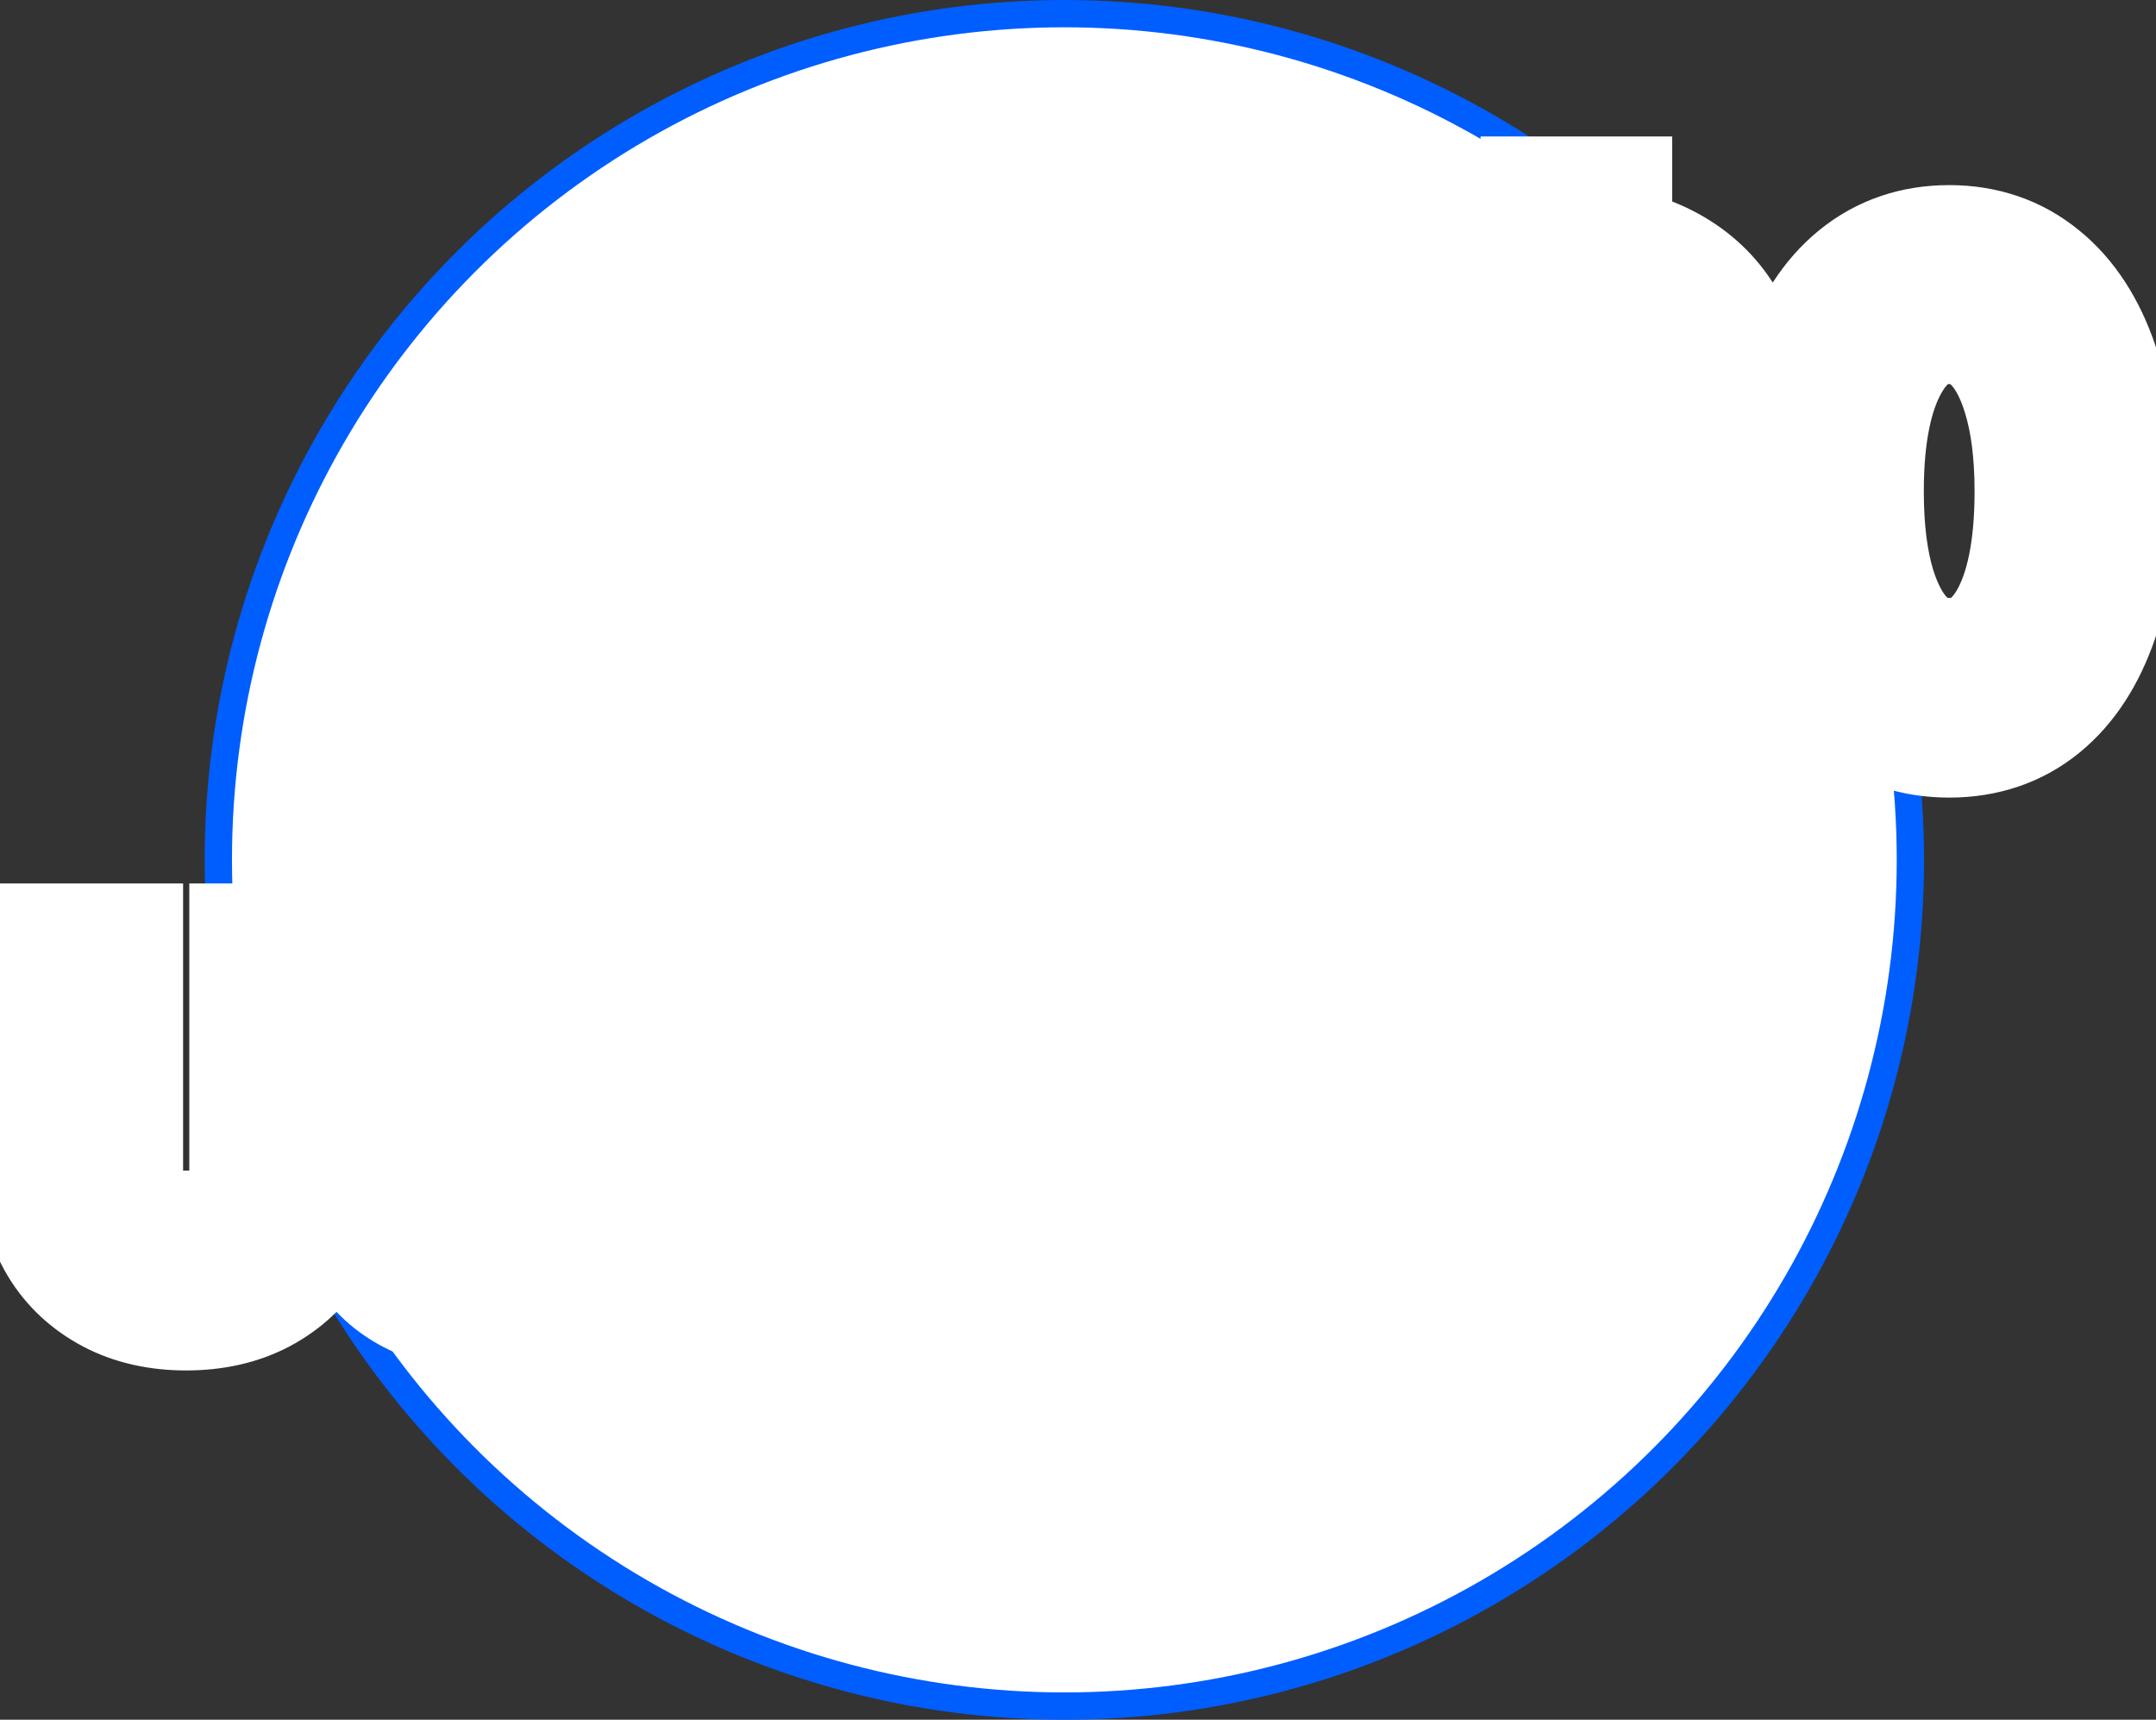 <svg width="79" height="63" viewBox="0 0 79 63" fill="none" xmlns="http://www.w3.org/2000/svg">
<rect x="0" y="0" width="79" height="63" fill="#333333" stroke="none"/>
<circle cx="39" cy="31.5" r="31" fill="white" stroke="#005EFF"/>
<path d="M9.936 35.364H11.345V43.068C11.345 43.864 11.158 44.574 10.783 45.199C10.412 45.82 9.887 46.311 9.209 46.67C8.531 47.026 7.735 47.205 6.822 47.205C5.91 47.205 5.114 47.026 4.436 46.67C3.758 46.311 3.232 45.82 2.857 45.199C2.485 44.574 2.3 43.864 2.3 43.068V35.364H3.709V42.955C3.709 43.523 3.834 44.028 4.084 44.472C4.334 44.911 4.69 45.258 5.152 45.511C5.618 45.761 6.175 45.886 6.822 45.886C7.47 45.886 8.027 45.761 8.493 45.511C8.959 45.258 9.315 44.911 9.561 44.472C9.811 44.028 9.936 43.523 9.936 42.955V35.364ZM20.523 38.273C20.454 37.697 20.178 37.25 19.693 36.932C19.208 36.614 18.614 36.455 17.909 36.455C17.394 36.455 16.943 36.538 16.557 36.705C16.174 36.871 15.875 37.1 15.659 37.392C15.447 37.684 15.341 38.015 15.341 38.386C15.341 38.697 15.415 38.964 15.562 39.188C15.714 39.407 15.907 39.591 16.142 39.739C16.377 39.883 16.623 40.002 16.881 40.097C17.138 40.188 17.375 40.261 17.591 40.318L18.773 40.636C19.076 40.716 19.413 40.826 19.784 40.966C20.159 41.106 20.517 41.297 20.858 41.54C21.203 41.778 21.487 42.085 21.71 42.46C21.934 42.835 22.046 43.295 22.046 43.841C22.046 44.47 21.881 45.038 21.551 45.545C21.225 46.053 20.748 46.456 20.119 46.756C19.494 47.055 18.735 47.205 17.841 47.205C17.008 47.205 16.286 47.07 15.676 46.801C15.07 46.532 14.593 46.157 14.244 45.676C13.9 45.195 13.704 44.636 13.659 44H15.114C15.152 44.439 15.299 44.803 15.557 45.091C15.818 45.375 16.148 45.587 16.546 45.727C16.947 45.864 17.379 45.932 17.841 45.932C18.379 45.932 18.862 45.845 19.29 45.67C19.718 45.492 20.057 45.246 20.307 44.932C20.557 44.614 20.682 44.242 20.682 43.818C20.682 43.432 20.574 43.117 20.358 42.875C20.142 42.633 19.858 42.436 19.506 42.284C19.153 42.133 18.773 42 18.364 41.886L16.932 41.477C16.023 41.216 15.303 40.843 14.773 40.358C14.242 39.873 13.977 39.239 13.977 38.455C13.977 37.803 14.153 37.235 14.506 36.75C14.862 36.261 15.339 35.883 15.938 35.614C16.54 35.341 17.212 35.205 17.954 35.205C18.704 35.205 19.371 35.339 19.954 35.608C20.538 35.873 21 36.237 21.341 36.699C21.686 37.161 21.867 37.686 21.886 38.273H20.523ZM24.362 47V35.364H28.294C29.207 35.364 29.953 35.528 30.533 35.858C31.116 36.184 31.548 36.625 31.828 37.182C32.108 37.739 32.249 38.36 32.249 39.045C32.249 39.731 32.108 40.354 31.828 40.915C31.552 41.475 31.124 41.922 30.544 42.256C29.965 42.585 29.222 42.75 28.317 42.75H25.499V41.5H28.271C28.896 41.5 29.398 41.392 29.777 41.176C30.156 40.96 30.43 40.669 30.601 40.301C30.775 39.93 30.862 39.511 30.862 39.045C30.862 38.58 30.775 38.163 30.601 37.795C30.43 37.428 30.154 37.14 29.771 36.932C29.389 36.72 28.881 36.614 28.249 36.614H25.771V47H24.362Z" fill="#005EFF"/>
<path d="M9.936 35.364V32.364H6.936V35.364H9.936ZM11.345 35.364H14.345V32.364H11.345V35.364ZM10.783 45.199L8.21 43.655L8.207 43.66L10.783 45.199ZM9.209 46.67L10.604 49.327L10.615 49.32L9.209 46.67ZM4.436 46.67L3.03 49.32L3.041 49.327L4.436 46.67ZM2.857 45.199L0.277 46.731L0.283 46.74L0.288 46.749L2.857 45.199ZM2.3 35.364V32.364H-0.7V35.364H2.3ZM3.709 35.364H6.709V32.364H3.709V35.364ZM4.084 44.472L1.471 45.946L1.476 45.955L4.084 44.472ZM5.152 45.511L3.708 48.141L3.721 48.148L3.734 48.155L5.152 45.511ZM8.493 45.511L9.911 48.155L9.92 48.15L9.928 48.146L8.493 45.511ZM9.561 44.472L6.948 42.998L6.944 43.005L9.561 44.472ZM9.936 38.364H11.345V32.364H9.936V38.364ZM8.345 35.364V43.068H14.345V35.364H8.345ZM8.345 43.068C8.345 43.371 8.28 43.539 8.21 43.655L13.355 46.742C14.035 45.609 14.345 44.356 14.345 43.068H8.345ZM8.207 43.66C8.134 43.782 8.027 43.901 7.802 44.02L10.615 49.32C11.746 48.72 12.688 47.858 13.358 46.738L8.207 43.66ZM7.814 44.014C7.642 44.105 7.342 44.205 6.822 44.205V50.205C8.128 50.205 9.42 49.948 10.604 49.327L7.814 44.014ZM6.822 44.205C6.303 44.205 6.003 44.105 5.831 44.014L3.041 49.327C4.225 49.948 5.516 50.205 6.822 50.205V44.205ZM5.842 44.02C5.615 43.9 5.503 43.778 5.425 43.648L0.288 46.749C0.96 47.863 1.901 48.721 3.03 49.32L5.842 44.02ZM5.436 43.667C5.366 43.549 5.3 43.377 5.3 43.068H-0.7C-0.7 44.35 -0.395 45.599 0.277 46.731L5.436 43.667ZM5.3 43.068V35.364H-0.7V43.068H5.3ZM2.3 38.364H3.709V32.364H2.3V38.364ZM0.709 35.364V42.955H6.709V35.364H0.709ZM0.709 42.955C0.709 43.978 0.939 45.002 1.471 45.946L6.697 42.998C6.702 43.007 6.706 43.016 6.71 43.025C6.713 43.033 6.715 43.039 6.715 43.04C6.716 43.043 6.709 43.018 6.709 42.955H0.709ZM1.476 45.955C2.013 46.898 2.781 47.632 3.708 48.141L6.596 42.882C6.587 42.877 6.604 42.885 6.631 42.911C6.659 42.938 6.679 42.967 6.691 42.988L1.476 45.955ZM3.734 48.155C4.723 48.686 5.79 48.886 6.822 48.886V42.886C6.56 42.886 6.513 42.837 6.57 42.868L3.734 48.155ZM6.822 48.886C7.855 48.886 8.922 48.686 9.911 48.155L7.074 42.868C7.132 42.837 7.085 42.886 6.822 42.886V48.886ZM9.928 48.146C10.862 47.637 11.641 46.897 12.178 45.938L6.944 43.005C6.96 42.977 6.985 42.942 7.017 42.911C7.048 42.881 7.067 42.872 7.058 42.877L9.928 48.146ZM12.174 45.946C12.706 45.002 12.936 43.978 12.936 42.955H6.936C6.936 43.018 6.929 43.043 6.93 43.04C6.93 43.039 6.932 43.033 6.935 43.025C6.939 43.016 6.943 43.007 6.948 42.998L12.174 45.946ZM12.936 42.955V35.364H6.936V42.955H12.936ZM20.523 38.273L17.544 38.626L17.857 41.273H20.523V38.273ZM19.693 36.932L18.047 39.44L18.047 39.44L19.693 36.932ZM16.557 36.705L15.368 33.95L15.359 33.954L16.557 36.705ZM15.659 37.392L13.248 35.607L13.24 35.617L13.233 35.627L15.659 37.392ZM15.562 39.188L13.06 40.842L13.076 40.866L13.093 40.891L15.562 39.188ZM16.142 39.739L14.545 42.278L14.559 42.287L14.574 42.296L16.142 39.739ZM16.881 40.097L15.845 42.912L15.864 42.919L15.882 42.926L16.881 40.097ZM17.591 40.318L18.371 37.421L18.363 37.419L18.354 37.417L17.591 40.318ZM18.773 40.636L17.993 43.533L18.002 43.536L18.011 43.538L18.773 40.636ZM19.784 40.966L18.724 43.773L18.734 43.776L19.784 40.966ZM20.858 41.54L19.119 43.985L19.135 43.996L19.15 44.006L20.858 41.54ZM21.71 42.46L24.287 40.924L24.287 40.924L21.71 42.46ZM21.551 45.545L19.035 43.912L19.031 43.918L19.026 43.925L21.551 45.545ZM20.119 46.756L18.83 44.047L18.824 44.05L20.119 46.756ZM15.676 46.801L14.459 49.543L14.466 49.546L15.676 46.801ZM14.244 45.676L11.806 47.423L11.81 47.43L11.815 47.436L14.244 45.676ZM13.659 44V41H10.437L10.667 44.214L13.659 44ZM15.114 44L18.103 43.742L17.866 41H15.114V44ZM15.557 45.091L13.321 47.091L13.335 47.107L13.349 47.122L15.557 45.091ZM16.546 45.727L15.548 48.557L15.565 48.562L15.581 48.568L16.546 45.727ZM19.29 45.67L20.421 48.449L20.431 48.445L20.442 48.44L19.29 45.67ZM20.307 44.932L22.655 46.799L22.66 46.792L22.666 46.785L20.307 44.932ZM20.358 42.875L22.598 40.88L22.598 40.88L20.358 42.875ZM19.506 42.284L18.32 45.04L18.32 45.04L19.506 42.284ZM18.364 41.886L17.54 44.771L17.55 44.774L17.561 44.777L18.364 41.886ZM16.932 41.477L16.103 44.361L16.108 44.362L16.932 41.477ZM14.773 40.358L12.748 42.572L12.748 42.572L14.773 40.358ZM14.506 36.75L12.081 34.983L12.079 34.987L14.506 36.75ZM15.938 35.614L17.167 38.35L17.175 38.346L15.938 35.614ZM19.954 35.608L18.698 38.332L18.706 38.336L18.713 38.339L19.954 35.608ZM21.341 36.699L18.927 38.48L18.931 38.486L18.936 38.493L21.341 36.699ZM21.886 38.273V41.273H24.985L24.885 38.176L21.886 38.273ZM23.502 37.92C23.329 36.464 22.565 35.228 21.339 34.424L18.047 39.44C17.962 39.384 17.828 39.27 17.713 39.084C17.598 38.898 17.556 38.727 17.544 38.626L23.502 37.92ZM21.339 34.424C20.269 33.721 19.072 33.455 17.909 33.455V39.455C18.037 39.455 18.097 39.469 18.108 39.472C18.116 39.474 18.088 39.467 18.047 39.44L21.339 34.424ZM17.909 33.455C17.075 33.455 16.204 33.589 15.368 33.95L17.745 39.459C17.682 39.486 17.713 39.455 17.909 39.455V33.455ZM15.359 33.954C14.567 34.299 13.821 34.833 13.248 35.607L18.07 39.177C18.005 39.265 17.934 39.334 17.869 39.383C17.807 39.431 17.763 39.451 17.755 39.455L15.359 33.954ZM13.233 35.627C12.636 36.448 12.341 37.401 12.341 38.386H18.341C18.341 38.49 18.325 38.625 18.278 38.774C18.23 38.923 18.16 39.053 18.085 39.157L13.233 35.627ZM12.341 38.386C12.341 39.189 12.539 40.053 13.06 40.842L18.065 37.533C18.291 37.875 18.341 38.205 18.341 38.386H12.341ZM13.093 40.891C13.485 41.459 13.979 41.922 14.545 42.278L17.739 37.199C17.835 37.259 17.943 37.356 18.032 37.484L13.093 40.891ZM14.574 42.296C14.977 42.543 15.402 42.749 15.845 42.912L17.916 37.281C17.845 37.255 17.777 37.222 17.71 37.181L14.574 42.296ZM15.882 42.926C16.201 43.038 16.517 43.138 16.827 43.219L18.354 37.417C18.233 37.385 18.076 37.337 17.879 37.268L15.882 42.926ZM16.811 43.215L17.993 43.533L19.553 37.739L18.371 37.421L16.811 43.215ZM18.011 43.538C18.191 43.585 18.427 43.66 18.724 43.773L20.844 38.159C20.399 37.992 19.961 37.847 19.534 37.735L18.011 43.538ZM18.734 43.776C18.854 43.821 18.982 43.887 19.119 43.985L22.596 39.095C22.053 38.708 21.464 38.391 20.834 38.156L18.734 43.776ZM19.15 44.006C19.148 44.004 19.144 44.002 19.139 43.998C19.135 43.994 19.131 43.99 19.128 43.987C19.125 43.984 19.124 43.982 19.125 43.983C19.125 43.984 19.128 43.988 19.133 43.996L24.287 40.924C23.853 40.196 23.278 39.566 22.566 39.073L19.15 44.006ZM19.133 43.996C19.079 43.905 19.055 43.831 19.046 43.794C19.038 43.761 19.046 43.772 19.046 43.841H25.046C25.046 42.888 24.849 41.867 24.287 40.924L19.133 43.996ZM19.046 43.841C19.046 43.867 19.044 43.883 19.043 43.892C19.041 43.901 19.04 43.904 19.041 43.903C19.041 43.903 19.041 43.903 19.041 43.902C19.041 43.901 19.041 43.901 19.041 43.901C19.041 43.901 19.041 43.901 19.041 43.901C19.041 43.901 19.041 43.902 19.04 43.903C19.039 43.905 19.038 43.908 19.035 43.912L24.067 47.179C24.725 46.166 25.046 45.026 25.046 43.841H19.046ZM19.026 43.925C19.031 43.918 19.031 43.922 19.012 43.938C18.992 43.955 18.938 43.995 18.83 44.047L21.409 49.465C22.463 48.963 23.404 48.214 24.076 47.166L19.026 43.925ZM18.824 44.05C18.703 44.108 18.412 44.205 17.841 44.205V50.205C19.058 50.205 20.286 50.002 21.415 49.462L18.824 44.05ZM17.841 44.205C17.323 44.205 17.032 44.12 16.887 44.056L14.466 49.546C15.54 50.02 16.692 50.205 17.841 50.205V44.205ZM16.893 44.059C16.713 43.979 16.677 43.92 16.674 43.916L11.815 47.436C12.509 48.394 13.427 49.085 14.459 49.543L16.893 44.059ZM16.683 43.929C16.677 43.921 16.675 43.916 16.672 43.907C16.668 43.897 16.657 43.861 16.651 43.786L10.667 44.214C10.748 45.358 11.113 46.457 11.806 47.423L16.683 43.929ZM13.659 47H15.114V41H13.659V47ZM12.125 44.258C12.21 45.248 12.57 46.252 13.321 47.091L17.793 43.09C17.897 43.208 17.978 43.341 18.032 43.473C18.084 43.602 18.099 43.699 18.103 43.742L12.125 44.258ZM13.349 47.122C13.973 47.8 14.732 48.269 15.548 48.557L17.543 42.898C17.547 42.9 17.578 42.911 17.624 42.941C17.671 42.971 17.72 43.011 17.765 43.06L13.349 47.122ZM15.581 48.568C16.32 48.819 17.08 48.932 17.841 48.932V42.932C17.677 42.932 17.574 42.908 17.51 42.887L15.581 48.568ZM17.841 48.932C18.704 48.932 19.58 48.791 20.421 48.449L18.159 42.892C18.144 42.898 18.054 42.932 17.841 42.932V48.932ZM20.442 48.44C21.266 48.098 22.043 47.568 22.655 46.799L17.959 43.065C18.01 43.001 18.062 42.954 18.102 42.925C18.141 42.897 18.158 42.892 18.138 42.901L20.442 48.44ZM22.666 46.785C23.352 45.912 23.682 44.88 23.682 43.818H17.682C17.682 43.732 17.695 43.605 17.745 43.457C17.795 43.308 17.869 43.179 17.948 43.078L22.666 46.785ZM23.682 43.818C23.682 42.844 23.393 41.773 22.598 40.88L18.118 44.87C17.954 44.687 17.836 44.477 17.764 44.267C17.694 44.064 17.682 43.904 17.682 43.818H23.682ZM22.598 40.88C22.042 40.256 21.374 39.822 20.691 39.528L18.32 45.04C18.342 45.049 18.242 45.01 18.118 44.87L22.598 40.88ZM20.691 39.528C20.202 39.318 19.692 39.142 19.167 38.996L17.561 44.777C17.853 44.858 18.105 44.947 18.32 45.04L20.691 39.528ZM19.188 39.002L17.756 38.593L16.108 44.362L17.54 44.771L19.188 39.002ZM17.761 38.594C17.161 38.422 16.895 38.234 16.797 38.144L12.748 42.572C13.711 43.452 14.884 44.01 16.103 44.361L17.761 38.594ZM16.797 38.144C16.814 38.159 16.841 38.187 16.87 38.228C16.9 38.27 16.925 38.316 16.944 38.362C16.985 38.459 16.977 38.505 16.977 38.455H10.977C10.977 39.995 11.536 41.463 12.748 42.572L16.797 38.144ZM16.977 38.455C16.977 38.427 16.979 38.413 16.98 38.41C16.98 38.408 16.979 38.415 16.975 38.428C16.971 38.442 16.964 38.458 16.956 38.475C16.947 38.492 16.939 38.505 16.933 38.513L12.079 34.987C11.321 36.029 10.977 37.228 10.977 38.455H16.977ZM16.93 38.517C16.953 38.485 17.003 38.424 17.167 38.35L14.708 32.877C13.675 33.341 12.77 34.038 12.081 34.983L16.93 38.517ZM17.175 38.346C17.343 38.27 17.586 38.205 17.954 38.205V32.205C16.838 32.205 15.736 32.411 14.7 32.881L17.175 38.346ZM17.954 38.205C18.343 38.205 18.57 38.273 18.698 38.332L21.211 32.884C20.173 32.405 19.066 32.205 17.954 32.205V38.205ZM18.713 38.339C18.886 38.418 18.923 38.475 18.927 38.48L23.755 34.918C23.077 33.998 22.19 33.329 21.196 32.877L18.713 38.339ZM18.936 38.493C18.932 38.486 18.915 38.461 18.901 38.421C18.888 38.382 18.888 38.36 18.888 38.37L24.885 38.176C24.846 36.988 24.464 35.869 23.746 34.905L18.936 38.493ZM21.886 35.273H20.523V41.273H21.886V35.273ZM24.362 47H21.362V50H24.362V47ZM24.362 35.364V32.364H21.362V35.364H24.362ZM30.533 35.858L29.05 38.466L29.06 38.472L29.07 38.477L30.533 35.858ZM31.828 37.182L29.148 38.531L29.148 38.531L31.828 37.182ZM31.828 40.915L29.145 39.573L29.141 39.58L29.138 39.588L31.828 40.915ZM30.544 42.256L32.027 44.864L32.033 44.86L32.04 44.856L30.544 42.256ZM25.499 42.75H22.499V45.75H25.499V42.75ZM25.499 41.5V38.5H22.499V41.5H25.499ZM29.777 41.176L28.291 38.57L28.291 38.57L29.777 41.176ZM30.601 40.301L27.885 39.026L27.879 39.039L30.601 40.301ZM30.601 37.795L27.879 39.058L27.885 39.069L27.89 39.081L30.601 37.795ZM29.771 36.932L28.317 39.556L28.327 39.561L28.337 39.566L29.771 36.932ZM25.771 36.614V33.614H22.771V36.614H25.771ZM25.771 47V50H28.771V47H25.771ZM27.362 47V35.364H21.362V47H27.362ZM24.362 38.364H28.294V32.364H24.362V38.364ZM28.294 38.364C28.871 38.364 29.059 38.471 29.05 38.466L32.016 33.25C30.848 32.586 29.543 32.364 28.294 32.364V38.364ZM29.07 38.477C29.102 38.495 29.122 38.509 29.133 38.517C29.145 38.526 29.149 38.531 29.15 38.531C29.15 38.532 29.149 38.531 29.147 38.528C29.146 38.526 29.146 38.526 29.148 38.531L34.508 35.833C33.938 34.702 33.063 33.835 31.995 33.239L29.07 38.477ZM29.148 38.531C29.198 38.629 29.249 38.781 29.249 39.045H35.249C35.249 37.939 35.019 36.849 34.508 35.833L29.148 38.531ZM29.249 39.045C29.249 39.31 29.198 39.467 29.145 39.573L34.511 42.256C35.019 41.241 35.249 40.152 35.249 39.045H29.249ZM29.138 39.588C29.135 39.594 29.133 39.596 29.134 39.595C29.134 39.594 29.134 39.594 29.133 39.596C29.132 39.597 29.11 39.62 29.048 39.655L32.04 44.856C33.097 44.248 33.96 43.374 34.519 42.242L29.138 39.588ZM29.061 39.648C29.067 39.645 28.881 39.75 28.317 39.75V45.75C29.564 45.75 30.862 45.526 32.027 44.864L29.061 39.648ZM28.317 39.75H25.499V45.75H28.317V39.75ZM28.499 42.75V41.5H22.499V42.75H28.499ZM25.499 44.5H28.271V38.5H25.499V44.5ZM28.271 44.5C29.205 44.5 30.277 44.344 31.263 43.782L28.291 38.57C28.411 38.502 28.488 38.486 28.486 38.486C28.485 38.486 28.468 38.49 28.431 38.493C28.394 38.497 28.342 38.5 28.271 38.5V44.5ZM31.263 43.782C32.139 43.283 32.869 42.541 33.322 41.564L27.879 39.039C27.928 38.934 27.997 38.83 28.083 38.739C28.167 38.65 28.245 38.596 28.291 38.57L31.263 43.782ZM33.317 41.576C33.702 40.755 33.862 39.892 33.862 39.045H27.862C27.862 39.091 27.858 39.106 27.86 39.097C27.861 39.093 27.863 39.084 27.867 39.071C27.871 39.058 27.877 39.043 27.885 39.026L33.317 41.576ZM33.862 39.045C33.862 38.2 33.702 37.334 33.312 36.51L27.89 39.081C27.881 39.062 27.874 39.044 27.869 39.029C27.864 39.014 27.862 39.003 27.86 38.998C27.858 38.986 27.862 39 27.862 39.045H33.862ZM33.322 36.533C32.86 35.537 32.108 34.788 31.206 34.297L28.337 39.566C28.282 39.537 28.195 39.479 28.102 39.382C28.007 39.283 27.932 39.171 27.879 39.058L33.322 36.533ZM31.226 34.308C30.244 33.763 29.178 33.614 28.249 33.614V39.614C28.323 39.614 28.381 39.617 28.422 39.621C28.463 39.624 28.485 39.629 28.49 39.63C28.502 39.632 28.432 39.619 28.317 39.556L31.226 34.308ZM28.249 33.614H25.771V39.614H28.249V33.614ZM22.771 36.614V47H28.771V36.614H22.771ZM25.771 44H24.362V50H25.771V44Z" fill="white"/>
<path d="M57.25 28V8H58.273V28H57.25ZM61.648 14C61.56 13.109 61.167 12.401 60.469 11.875C59.771 11.349 58.893 11.086 57.836 11.086C57.091 11.086 56.435 11.213 55.867 11.469C55.305 11.724 54.862 12.078 54.539 12.531C54.221 12.979 54.062 13.49 54.062 14.062C54.062 14.484 54.154 14.854 54.336 15.172C54.518 15.49 54.763 15.763 55.07 15.992C55.383 16.216 55.727 16.409 56.102 16.57C56.482 16.732 56.865 16.867 57.25 16.977L58.938 17.461C59.448 17.602 59.958 17.781 60.469 18C60.979 18.219 61.445 18.495 61.867 18.828C62.294 19.156 62.635 19.56 62.891 20.039C63.151 20.513 63.281 21.083 63.281 21.75C63.281 22.604 63.06 23.372 62.617 24.055C62.175 24.737 61.539 25.279 60.711 25.68C59.883 26.076 58.891 26.273 57.734 26.273C56.646 26.273 55.7 26.094 54.898 25.734C54.096 25.37 53.466 24.867 53.008 24.227C52.55 23.586 52.292 22.844 52.234 22H53.734C53.786 22.63 53.995 23.164 54.359 23.602C54.724 24.039 55.198 24.372 55.781 24.602C56.365 24.826 57.016 24.938 57.734 24.938C58.531 24.938 59.24 24.805 59.859 24.539C60.484 24.268 60.974 23.893 61.328 23.414C61.688 22.93 61.867 22.367 61.867 21.727C61.867 21.185 61.727 20.732 61.445 20.367C61.164 19.997 60.771 19.688 60.266 19.438C59.766 19.188 59.185 18.966 58.523 18.773L56.609 18.211C55.354 17.836 54.38 17.318 53.688 16.656C52.995 15.995 52.648 15.151 52.648 14.125C52.648 13.266 52.878 12.51 53.336 11.859C53.8 11.203 54.425 10.693 55.211 10.328C56.003 9.958 56.891 9.773 57.875 9.773C58.87 9.773 59.75 9.956 60.516 10.32C61.281 10.685 61.888 11.188 62.336 11.828C62.789 12.463 63.031 13.188 63.062 14H61.648ZM71.422 26.219C70.297 26.219 69.336 25.896 68.539 25.25C67.747 24.599 67.138 23.659 66.711 22.43C66.289 21.201 66.078 19.724 66.078 18C66.078 16.281 66.289 14.81 66.711 13.586C67.138 12.357 67.75 11.417 68.547 10.766C69.349 10.109 70.307 9.781 71.422 9.781C72.537 9.781 73.492 10.109 74.289 10.766C75.091 11.417 75.703 12.357 76.125 13.586C76.552 14.81 76.766 16.281 76.766 18C76.766 19.724 76.552 21.201 76.125 22.43C75.703 23.659 75.094 24.599 74.297 25.25C73.505 25.896 72.547 26.219 71.422 26.219ZM71.422 24.906C72.656 24.906 73.62 24.305 74.312 23.102C75.005 21.893 75.352 20.193 75.352 18C75.352 16.542 75.193 15.297 74.875 14.266C74.562 13.229 74.112 12.438 73.523 11.891C72.94 11.344 72.24 11.07 71.422 11.07C70.198 11.07 69.237 11.68 68.539 12.898C67.841 14.112 67.492 15.812 67.492 18C67.492 19.458 67.648 20.703 67.961 21.734C68.279 22.766 68.729 23.552 69.312 24.094C69.901 24.635 70.604 24.906 71.422 24.906Z" fill="#005EFF"/>
<path d="M57.25 28H54.25V31H57.25V28ZM57.25 8V5H54.25V8H57.25ZM58.273 8H61.273V5H58.273V8ZM58.273 28V31H61.273V28H58.273ZM61.648 14L58.663 14.297L58.932 17H61.648V14ZM60.469 11.875L62.275 9.479L62.275 9.479L60.469 11.875ZM55.867 11.469L54.637 8.732L54.628 8.737L55.867 11.469ZM54.539 12.531L52.096 10.79L52.092 10.796L54.539 12.531ZM54.336 15.172L51.734 16.665L51.734 16.665L54.336 15.172ZM55.07 15.992L53.277 18.397L53.3 18.414L53.323 18.431L55.07 15.992ZM56.102 16.57L54.915 19.326L54.922 19.329L54.929 19.332L56.102 16.57ZM57.25 16.977L58.078 14.093L58.069 14.091L57.25 16.977ZM58.938 17.461L58.11 20.345L58.125 20.349L58.141 20.353L58.938 17.461ZM61.867 18.828L60.007 21.182L60.023 21.195L60.039 21.207L61.867 18.828ZM62.891 20.039L60.243 21.449L60.252 21.467L60.261 21.484L62.891 20.039ZM62.617 24.055L60.1 22.422L60.1 22.422L62.617 24.055ZM60.711 25.68L62.005 28.386L62.012 28.383L62.019 28.38L60.711 25.68ZM54.898 25.734L53.657 28.465L53.664 28.469L53.672 28.472L54.898 25.734ZM53.008 24.227L55.448 22.481L53.008 24.227ZM52.234 22V19H49.024L49.241 22.203L52.234 22ZM53.734 22L56.724 21.753L56.497 19H53.734V22ZM54.359 23.602L52.055 25.522L54.359 23.602ZM55.781 24.602L54.684 27.394L54.695 27.398L54.706 27.402L55.781 24.602ZM59.859 24.539L61.041 27.297L61.052 27.292L59.859 24.539ZM61.328 23.414L58.919 21.627L58.916 21.631L61.328 23.414ZM61.445 20.367L59.057 22.183L59.064 22.192L59.07 22.2L61.445 20.367ZM60.266 19.438L58.924 22.121L58.935 22.126L60.266 19.438ZM58.523 18.773L57.678 21.652L57.684 21.654L58.523 18.773ZM56.609 18.211L55.751 21.085L55.764 21.089L56.609 18.211ZM53.688 16.656L55.759 14.487L55.759 14.487L53.688 16.656ZM53.336 11.859L50.886 10.129L50.883 10.132L53.336 11.859ZM55.211 10.328L56.473 13.05L56.481 13.046L55.211 10.328ZM60.516 10.32L59.226 13.029L59.226 13.029L60.516 10.32ZM62.336 11.828L59.877 13.547L59.885 13.559L59.893 13.57L62.336 11.828ZM63.062 14V17H66.18L66.06 13.885L63.062 14ZM60.25 28V8H54.25V28H60.25ZM57.25 11H58.273V5H57.25V11ZM55.273 8V28H61.273V8H55.273ZM58.273 25H57.25V31H58.273V25ZM64.634 13.703C64.465 12.002 63.66 10.523 62.275 9.479L58.663 14.271C58.687 14.288 58.692 14.296 58.687 14.291C58.685 14.288 58.682 14.284 58.677 14.278C58.673 14.271 58.668 14.264 58.664 14.257C58.66 14.249 58.657 14.243 58.655 14.238C58.653 14.233 58.652 14.231 58.653 14.232C58.653 14.233 58.659 14.253 58.663 14.297L64.634 13.703ZM62.275 9.479C60.954 8.484 59.404 8.086 57.836 8.086V14.086C58.382 14.086 58.587 14.214 58.663 14.271L62.275 9.479ZM57.836 8.086C56.749 8.086 55.66 8.273 54.637 8.733L57.097 14.205C57.21 14.154 57.433 14.086 57.836 14.086V8.086ZM54.628 8.737C53.638 9.186 52.759 9.86 52.096 10.79L56.982 14.272C56.98 14.276 56.978 14.275 56.987 14.268C56.998 14.26 57.032 14.235 57.107 14.201L54.628 8.737ZM52.092 10.796C51.398 11.774 51.062 12.896 51.062 14.062H57.062C57.062 14.057 57.063 14.088 57.046 14.142C57.029 14.196 57.005 14.24 56.986 14.267L52.092 10.796ZM51.062 14.062C51.062 14.928 51.254 15.828 51.734 16.665L56.938 13.679C56.992 13.772 57.025 13.863 57.044 13.938C57.062 14.012 57.062 14.057 57.062 14.062H51.062ZM51.734 16.665C52.13 17.355 52.656 17.934 53.277 18.397L56.864 13.587C56.863 13.587 56.875 13.595 56.891 13.614C56.908 13.633 56.925 13.656 56.938 13.679L51.734 16.665ZM53.323 18.431C53.821 18.788 54.355 19.084 54.915 19.326L57.288 13.815C57.099 13.733 56.945 13.645 56.818 13.554L53.323 18.431ZM54.929 19.332C55.421 19.541 55.922 19.718 56.431 19.863L58.069 14.091C57.808 14.016 57.543 13.923 57.274 13.809L54.929 19.332ZM56.422 19.86L58.11 20.345L59.765 14.577L58.078 14.093L56.422 19.86ZM58.141 20.353C58.514 20.456 58.896 20.59 59.287 20.757L61.651 15.243C61.021 14.973 60.382 14.747 59.734 14.569L58.141 20.353ZM59.287 20.757C59.563 20.876 59.8 21.018 60.007 21.182L63.727 16.474C63.091 15.972 62.396 15.562 61.651 15.243L59.287 20.757ZM60.039 21.207C60.124 21.272 60.187 21.345 60.243 21.449L65.538 18.629C65.084 17.775 64.464 17.04 63.695 16.449L60.039 21.207ZM60.261 21.484C60.228 21.423 60.281 21.472 60.281 21.75H66.281C66.281 20.695 66.074 19.603 65.52 18.594L60.261 21.484ZM60.281 21.75C60.281 22.055 60.212 22.251 60.1 22.422L65.134 25.688C65.908 24.494 66.281 23.153 66.281 21.75H60.281ZM60.1 22.422C59.994 22.587 59.805 22.785 59.403 22.98L62.019 28.38C63.273 27.772 64.355 26.887 65.134 25.688L60.1 22.422ZM59.417 22.973C59.084 23.132 58.556 23.273 57.734 23.273V29.273C59.225 29.273 60.682 29.019 62.005 28.386L59.417 22.973ZM57.734 23.273C56.971 23.273 56.461 23.147 56.125 22.997L53.672 28.472C54.94 29.04 56.321 29.273 57.734 29.273V23.273ZM56.14 23.003C55.759 22.83 55.565 22.645 55.448 22.481L50.568 25.972C51.367 27.09 52.434 27.91 53.657 28.465L56.14 23.003ZM55.448 22.481C55.337 22.327 55.25 22.128 55.227 21.797L49.241 22.203C49.333 23.56 49.762 24.845 50.568 25.972L55.448 22.481ZM52.234 25H53.734V19H52.234V25ZM50.745 22.247C50.842 23.421 51.252 24.559 52.055 25.522L56.664 21.681C56.675 21.695 56.688 21.712 56.699 21.731C56.711 21.751 56.719 21.768 56.724 21.782C56.736 21.812 56.729 21.808 56.724 21.753L50.745 22.247ZM52.055 25.522C52.774 26.385 53.68 26.999 54.684 27.394L56.878 21.809C56.716 21.746 56.674 21.693 56.664 21.681L52.055 25.522ZM54.706 27.402C55.68 27.776 56.703 27.938 57.734 27.938V21.938C57.329 21.938 57.049 21.875 56.856 21.801L54.706 27.402ZM57.734 27.938C58.865 27.938 59.986 27.748 61.041 27.297L58.678 21.782C58.493 21.861 58.198 21.938 57.734 21.938V27.938ZM61.052 27.292C62.092 26.841 63.03 26.159 63.741 25.197L58.916 21.631C58.911 21.637 58.901 21.651 58.871 21.673C58.84 21.697 58.777 21.738 58.667 21.786L61.052 27.292ZM63.737 25.202C64.505 24.167 64.867 22.968 64.867 21.727H58.867C58.867 21.763 58.863 21.754 58.875 21.716C58.88 21.699 58.888 21.68 58.897 21.663C58.906 21.645 58.914 21.633 58.919 21.627L63.737 25.202ZM64.867 21.727C64.867 20.643 64.575 19.513 63.821 18.535L59.07 22.2C58.986 22.09 58.929 21.974 58.897 21.87C58.866 21.771 58.867 21.715 58.867 21.727H64.867ZM63.833 18.551C63.218 17.742 62.429 17.161 61.596 16.749L58.935 22.126C59.024 22.17 59.068 22.202 59.083 22.214C59.095 22.224 59.082 22.215 59.057 22.183L63.833 18.551ZM61.607 16.754C60.914 16.408 60.159 16.125 59.363 15.893L57.684 21.654C58.211 21.807 58.617 21.967 58.924 22.121L61.607 16.754ZM59.369 15.895L57.455 15.333L55.764 21.089L57.678 21.652L59.369 15.895ZM57.468 15.336C56.509 15.05 56.007 14.723 55.759 14.487L51.616 18.826C52.754 19.913 54.2 20.622 55.751 21.085L57.468 15.336ZM55.759 14.487C55.702 14.431 55.689 14.402 55.684 14.388C55.676 14.37 55.648 14.296 55.648 14.125H49.648C49.648 15.906 50.285 17.555 51.616 18.826L55.759 14.487ZM55.648 14.125C55.648 13.832 55.715 13.691 55.789 13.586L50.883 10.132C50.04 11.33 49.648 12.699 49.648 14.125H55.648ZM55.786 13.59C55.923 13.396 56.123 13.212 56.473 13.05L53.949 7.606C52.725 8.174 51.676 9.01 50.886 10.129L55.786 13.59ZM56.481 13.046C56.827 12.884 57.274 12.773 57.875 12.773V6.773C56.508 6.773 55.178 7.032 53.941 7.61L56.481 13.046ZM57.875 12.773C58.5 12.773 58.927 12.887 59.226 13.029L61.805 7.612C60.573 7.025 59.239 6.773 57.875 6.773V12.773ZM59.226 13.029C59.564 13.19 59.752 13.368 59.877 13.547L64.795 10.109C64.024 9.007 62.999 8.18 61.805 7.612L59.226 13.029ZM59.893 13.57C59.992 13.708 60.055 13.862 60.065 14.115L66.06 13.885C66.007 12.513 65.586 11.219 64.778 10.086L59.893 13.57ZM63.062 11H61.648V17H63.062V11ZM68.539 25.25L66.633 27.567L66.642 27.574L66.65 27.581L68.539 25.25ZM66.711 22.43L63.873 23.404L63.877 23.414L66.711 22.43ZM66.711 13.586L63.877 12.601L63.875 12.608L66.711 13.586ZM68.547 10.766L70.445 13.089L70.447 13.088L68.547 10.766ZM74.289 10.766L72.382 13.081L72.39 13.088L72.398 13.095L74.289 10.766ZM76.125 13.586L73.287 14.56L73.29 14.567L73.293 14.574L76.125 13.586ZM76.125 22.43L73.291 21.445L73.287 21.456L76.125 22.43ZM74.297 25.25L76.193 27.575L76.195 27.573L74.297 25.25ZM74.312 23.102L76.912 24.599L76.915 24.594L74.312 23.102ZM74.875 14.266L72.003 15.132L72.005 15.14L72.008 15.149L74.875 14.266ZM73.523 11.891L71.472 14.079L71.481 14.088L73.523 11.891ZM68.539 12.898L71.14 14.394L71.142 14.389L68.539 12.898ZM67.961 21.734L65.09 22.604L65.094 22.618L67.961 21.734ZM69.312 24.094L67.271 26.292L67.281 26.301L69.312 24.094ZM71.422 23.219C70.914 23.219 70.638 23.089 70.428 22.919L66.65 27.581C68.034 28.702 69.68 29.219 71.422 29.219V23.219ZM70.445 22.933C70.18 22.715 69.839 22.292 69.545 21.445L63.877 23.414C64.437 25.026 65.315 26.483 66.633 27.567L70.445 22.933ZM69.549 21.456C69.263 20.624 69.078 19.494 69.078 18H63.078C63.078 19.954 63.315 21.777 63.873 23.404L69.549 21.456ZM69.078 18C69.078 16.512 69.263 15.389 69.547 14.563L63.875 12.608C63.315 14.231 63.078 16.051 63.078 18H69.078ZM69.545 14.571C69.837 13.728 70.178 13.307 70.445 13.089L66.649 8.442C65.322 9.526 64.439 10.985 63.877 12.601L69.545 14.571ZM70.447 13.088C70.671 12.904 70.944 12.781 71.422 12.781V6.781C69.671 6.781 68.027 7.315 66.647 8.444L70.447 13.088ZM71.422 12.781C71.9 12.781 72.166 12.904 72.382 13.081L76.196 8.45C74.818 7.315 73.173 6.781 71.422 6.781V12.781ZM72.398 13.095C72.664 13.311 73.001 13.726 73.287 14.56L78.963 12.612C78.405 10.988 77.518 9.523 76.18 8.436L72.398 13.095ZM73.293 14.574C73.579 15.396 73.766 16.515 73.766 18H79.766C79.766 16.048 79.525 14.224 78.957 12.598L73.293 14.574ZM73.766 18C73.766 19.491 73.579 20.616 73.291 21.445L78.959 23.414C79.525 21.785 79.766 19.957 79.766 18H73.766ZM73.287 21.456C73 22.294 72.663 22.711 72.399 22.927L76.195 27.573C77.525 26.487 78.406 25.023 78.963 23.404L73.287 21.456ZM72.4 22.925C72.199 23.09 71.93 23.219 71.422 23.219V29.219C73.163 29.219 74.811 28.702 76.193 27.575L72.4 22.925ZM71.422 27.906C73.881 27.906 75.765 26.592 76.912 24.599L71.713 21.605C71.558 21.873 71.462 21.922 71.482 21.91C71.489 21.906 71.499 21.901 71.505 21.9C71.509 21.899 71.485 21.906 71.422 21.906V27.906ZM76.915 24.594C77.977 22.742 78.352 20.443 78.352 18H72.352C72.352 19.942 72.034 21.045 71.71 21.61L76.915 24.594ZM78.352 18C78.352 16.34 78.173 14.78 77.742 13.382L72.008 15.149C72.213 15.813 72.352 16.743 72.352 18H78.352ZM77.747 13.4C77.333 12.024 76.657 10.707 75.566 9.693L71.481 14.088C71.567 14.168 71.792 14.434 72.003 15.132L77.747 13.4ZM75.575 9.702C74.422 8.621 72.983 8.07 71.422 8.07V14.07C71.459 14.07 71.477 14.073 71.481 14.074C71.485 14.075 71.48 14.074 71.47 14.07C71.459 14.066 71.452 14.062 71.449 14.06C71.446 14.058 71.454 14.063 71.472 14.079L75.575 9.702ZM71.422 8.07C68.945 8.07 67.074 9.421 65.936 11.408L71.142 14.389C71.305 14.106 71.407 14.05 71.39 14.061C71.383 14.065 71.37 14.071 71.359 14.074C71.35 14.077 71.367 14.07 71.422 14.07V8.07ZM65.939 11.403C64.871 13.258 64.492 15.556 64.492 18H70.492C70.492 16.069 70.811 14.966 71.14 14.394L65.939 11.403ZM64.492 18C64.492 19.656 64.668 21.211 65.09 22.604L70.832 20.864C70.629 20.195 70.492 19.26 70.492 18H64.492ZM65.094 22.618C65.514 23.98 66.189 25.287 67.271 26.292L71.354 21.895C71.27 21.817 71.044 21.551 70.828 20.851L65.094 22.618ZM67.281 26.301C68.437 27.365 69.87 27.906 71.422 27.906V21.906C71.383 21.906 71.363 21.903 71.356 21.902C71.35 21.901 71.352 21.901 71.36 21.904C71.363 21.905 71.366 21.906 71.369 21.908C71.371 21.909 71.373 21.91 71.373 21.91C71.373 21.91 71.37 21.908 71.366 21.905C71.361 21.901 71.354 21.895 71.344 21.886L67.281 26.301Z" fill="white"/>
</svg>
